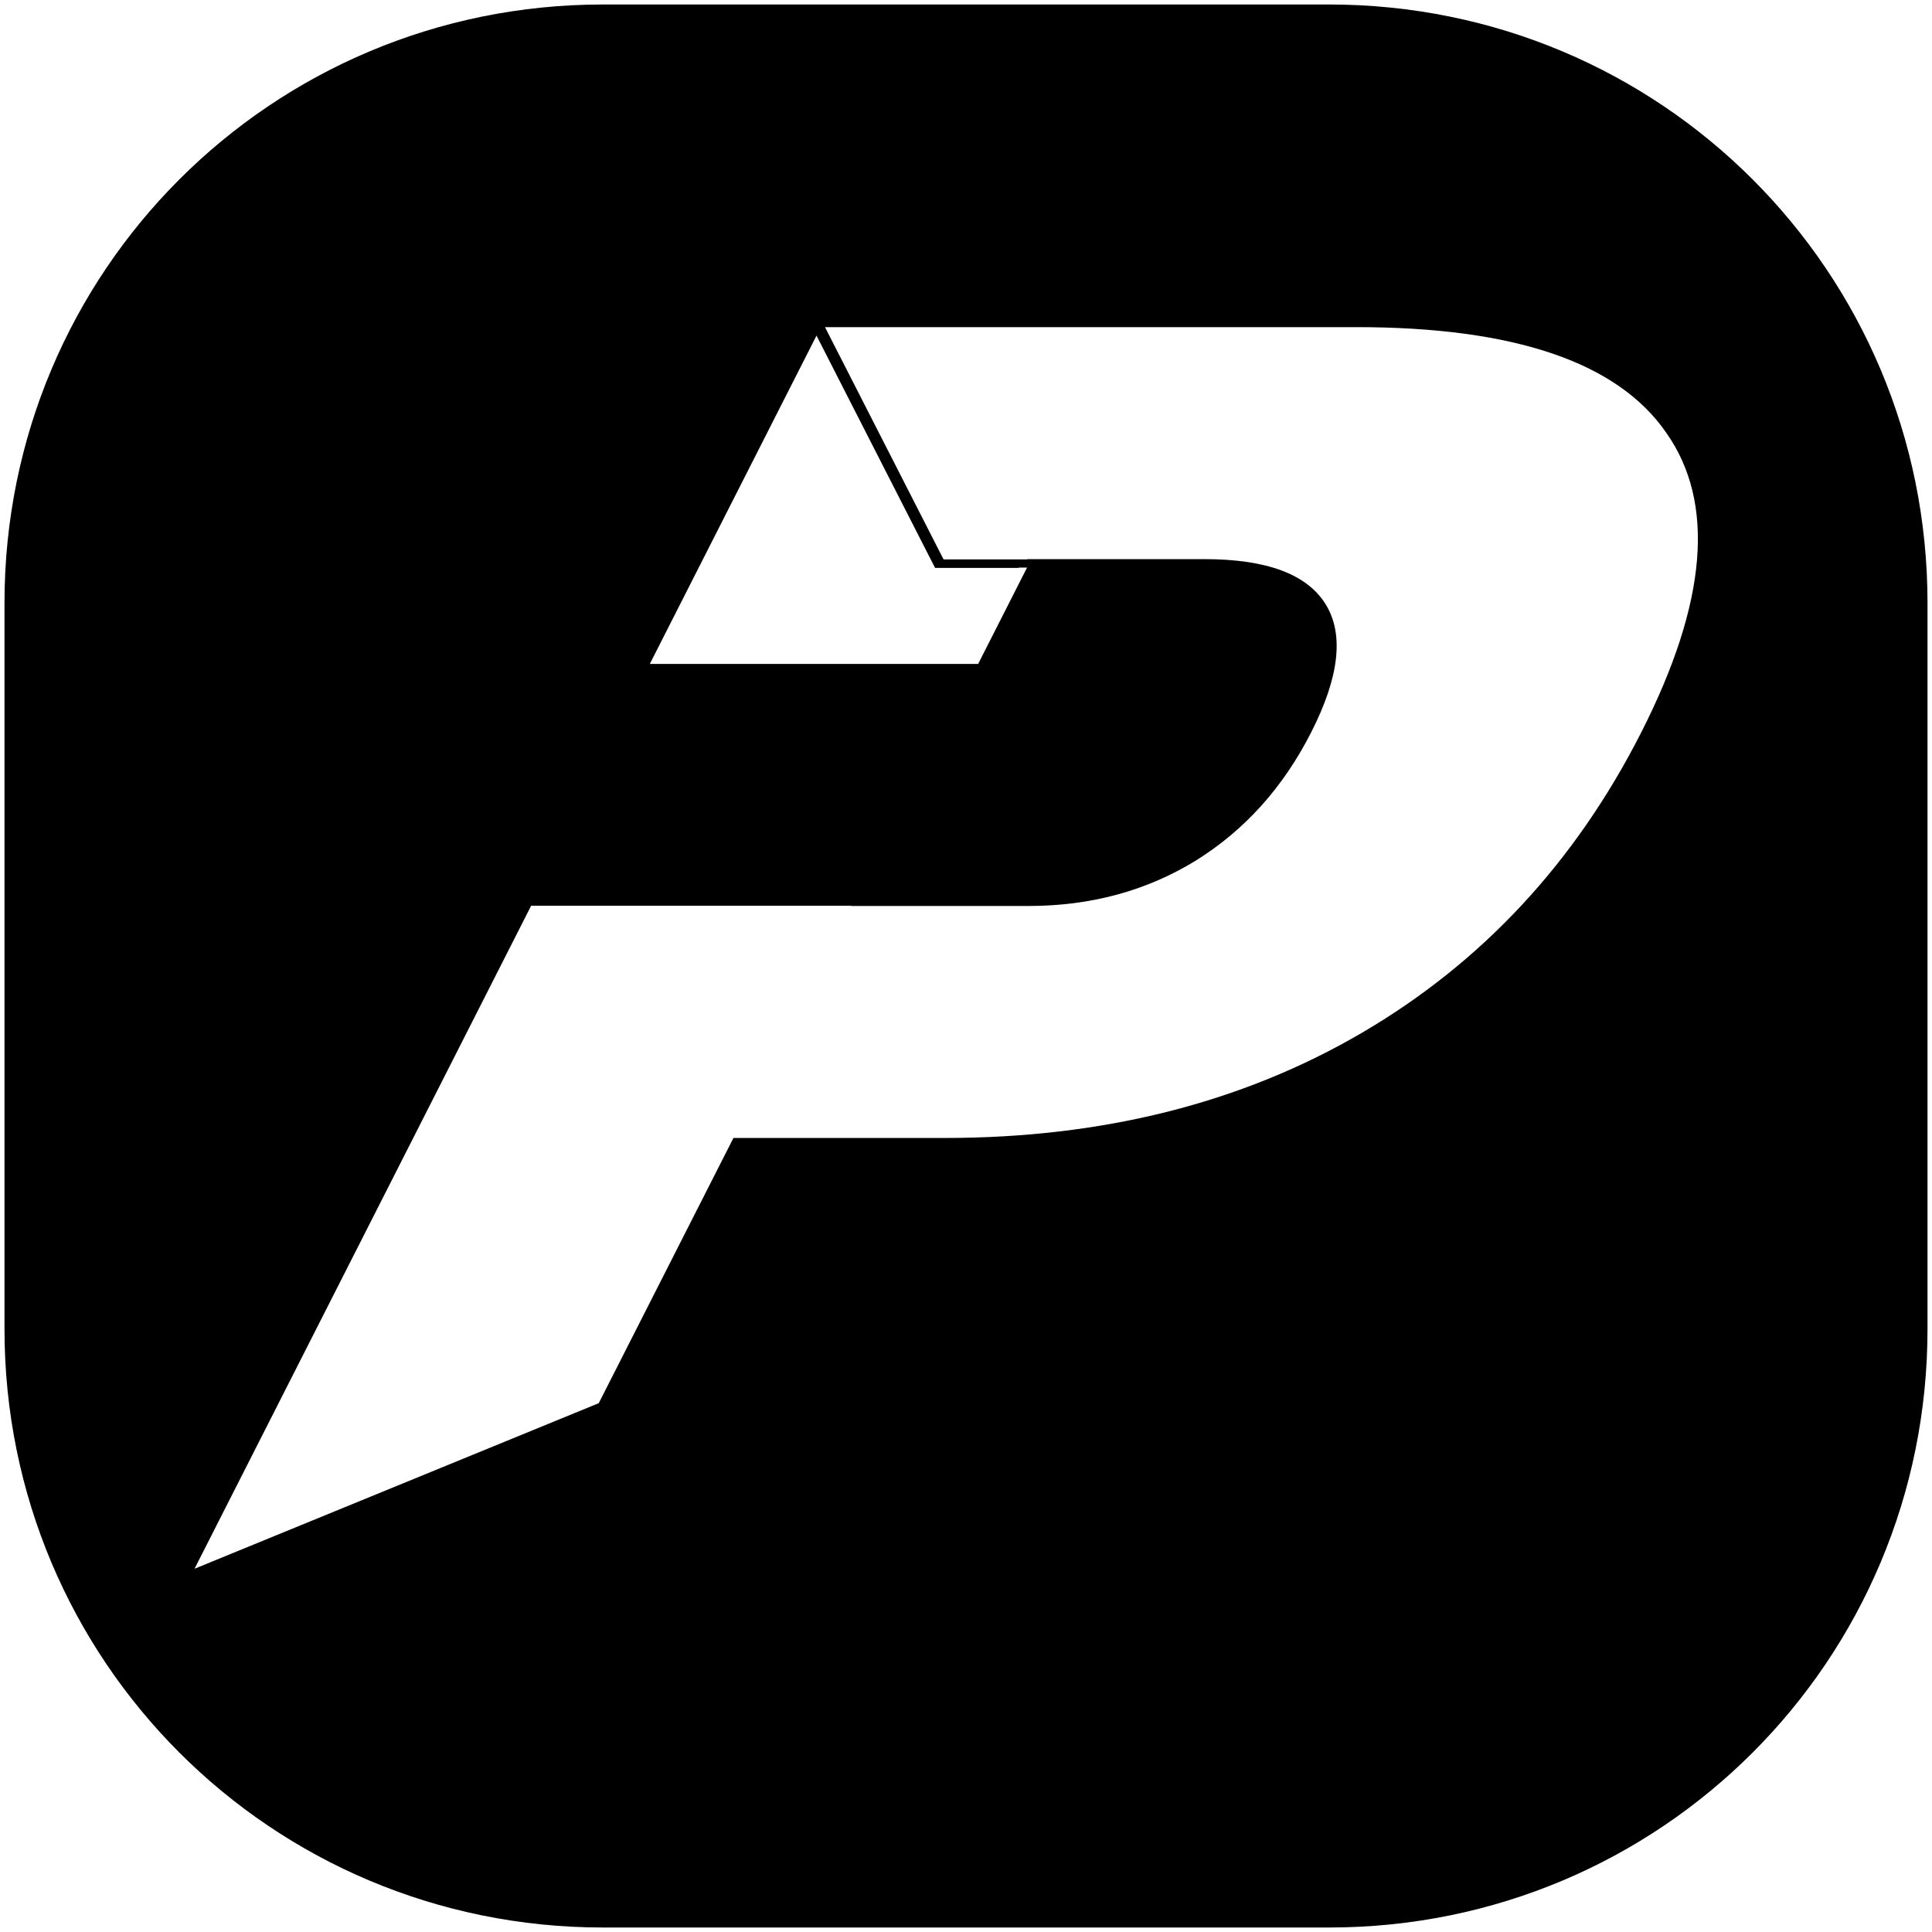 <svg xmlns="http://www.w3.org/2000/svg" width="682.667" height="682.667" version="1.0" viewBox="0 0 512 512"><path d="M159.784 1.19C71.923 1.19 1.19 71.923 1.19 159.784v192.432c0 87.861 70.733 158.594 158.594 158.594h192.432c87.861 0 158.594-70.733 158.594-158.594V159.784c0-87.861-70.733-158.594-158.594-158.594Zm58.847 85.503h140.804c41.874 0 69.266 9.314 82.126 27.974 13.08 18.513 10.875 44.975-6.58 79.356-17.53 34.529-42.277 61.118-74.23 79.779-31.733 18.513-68.539 27.773-110.413 27.773h-55.97l-35.693 70.282-107.123 43.878 89.208-175.716h84.864l-.04.076h46.948c16.456 0 31.193-3.985 44.184-11.919 13.065-8.081 23.326-19.46 30.785-34.153 7.46-14.693 8.712-25.997 3.778-33.931-4.935-7.935-15.623-11.918-32.079-11.918h-46.944l-.04.074h-22.162zm-2.25 2.25 31.42 61.554h22.163l.04-.075h2.172l-12.961 25.53h-87.01z"/></svg>
